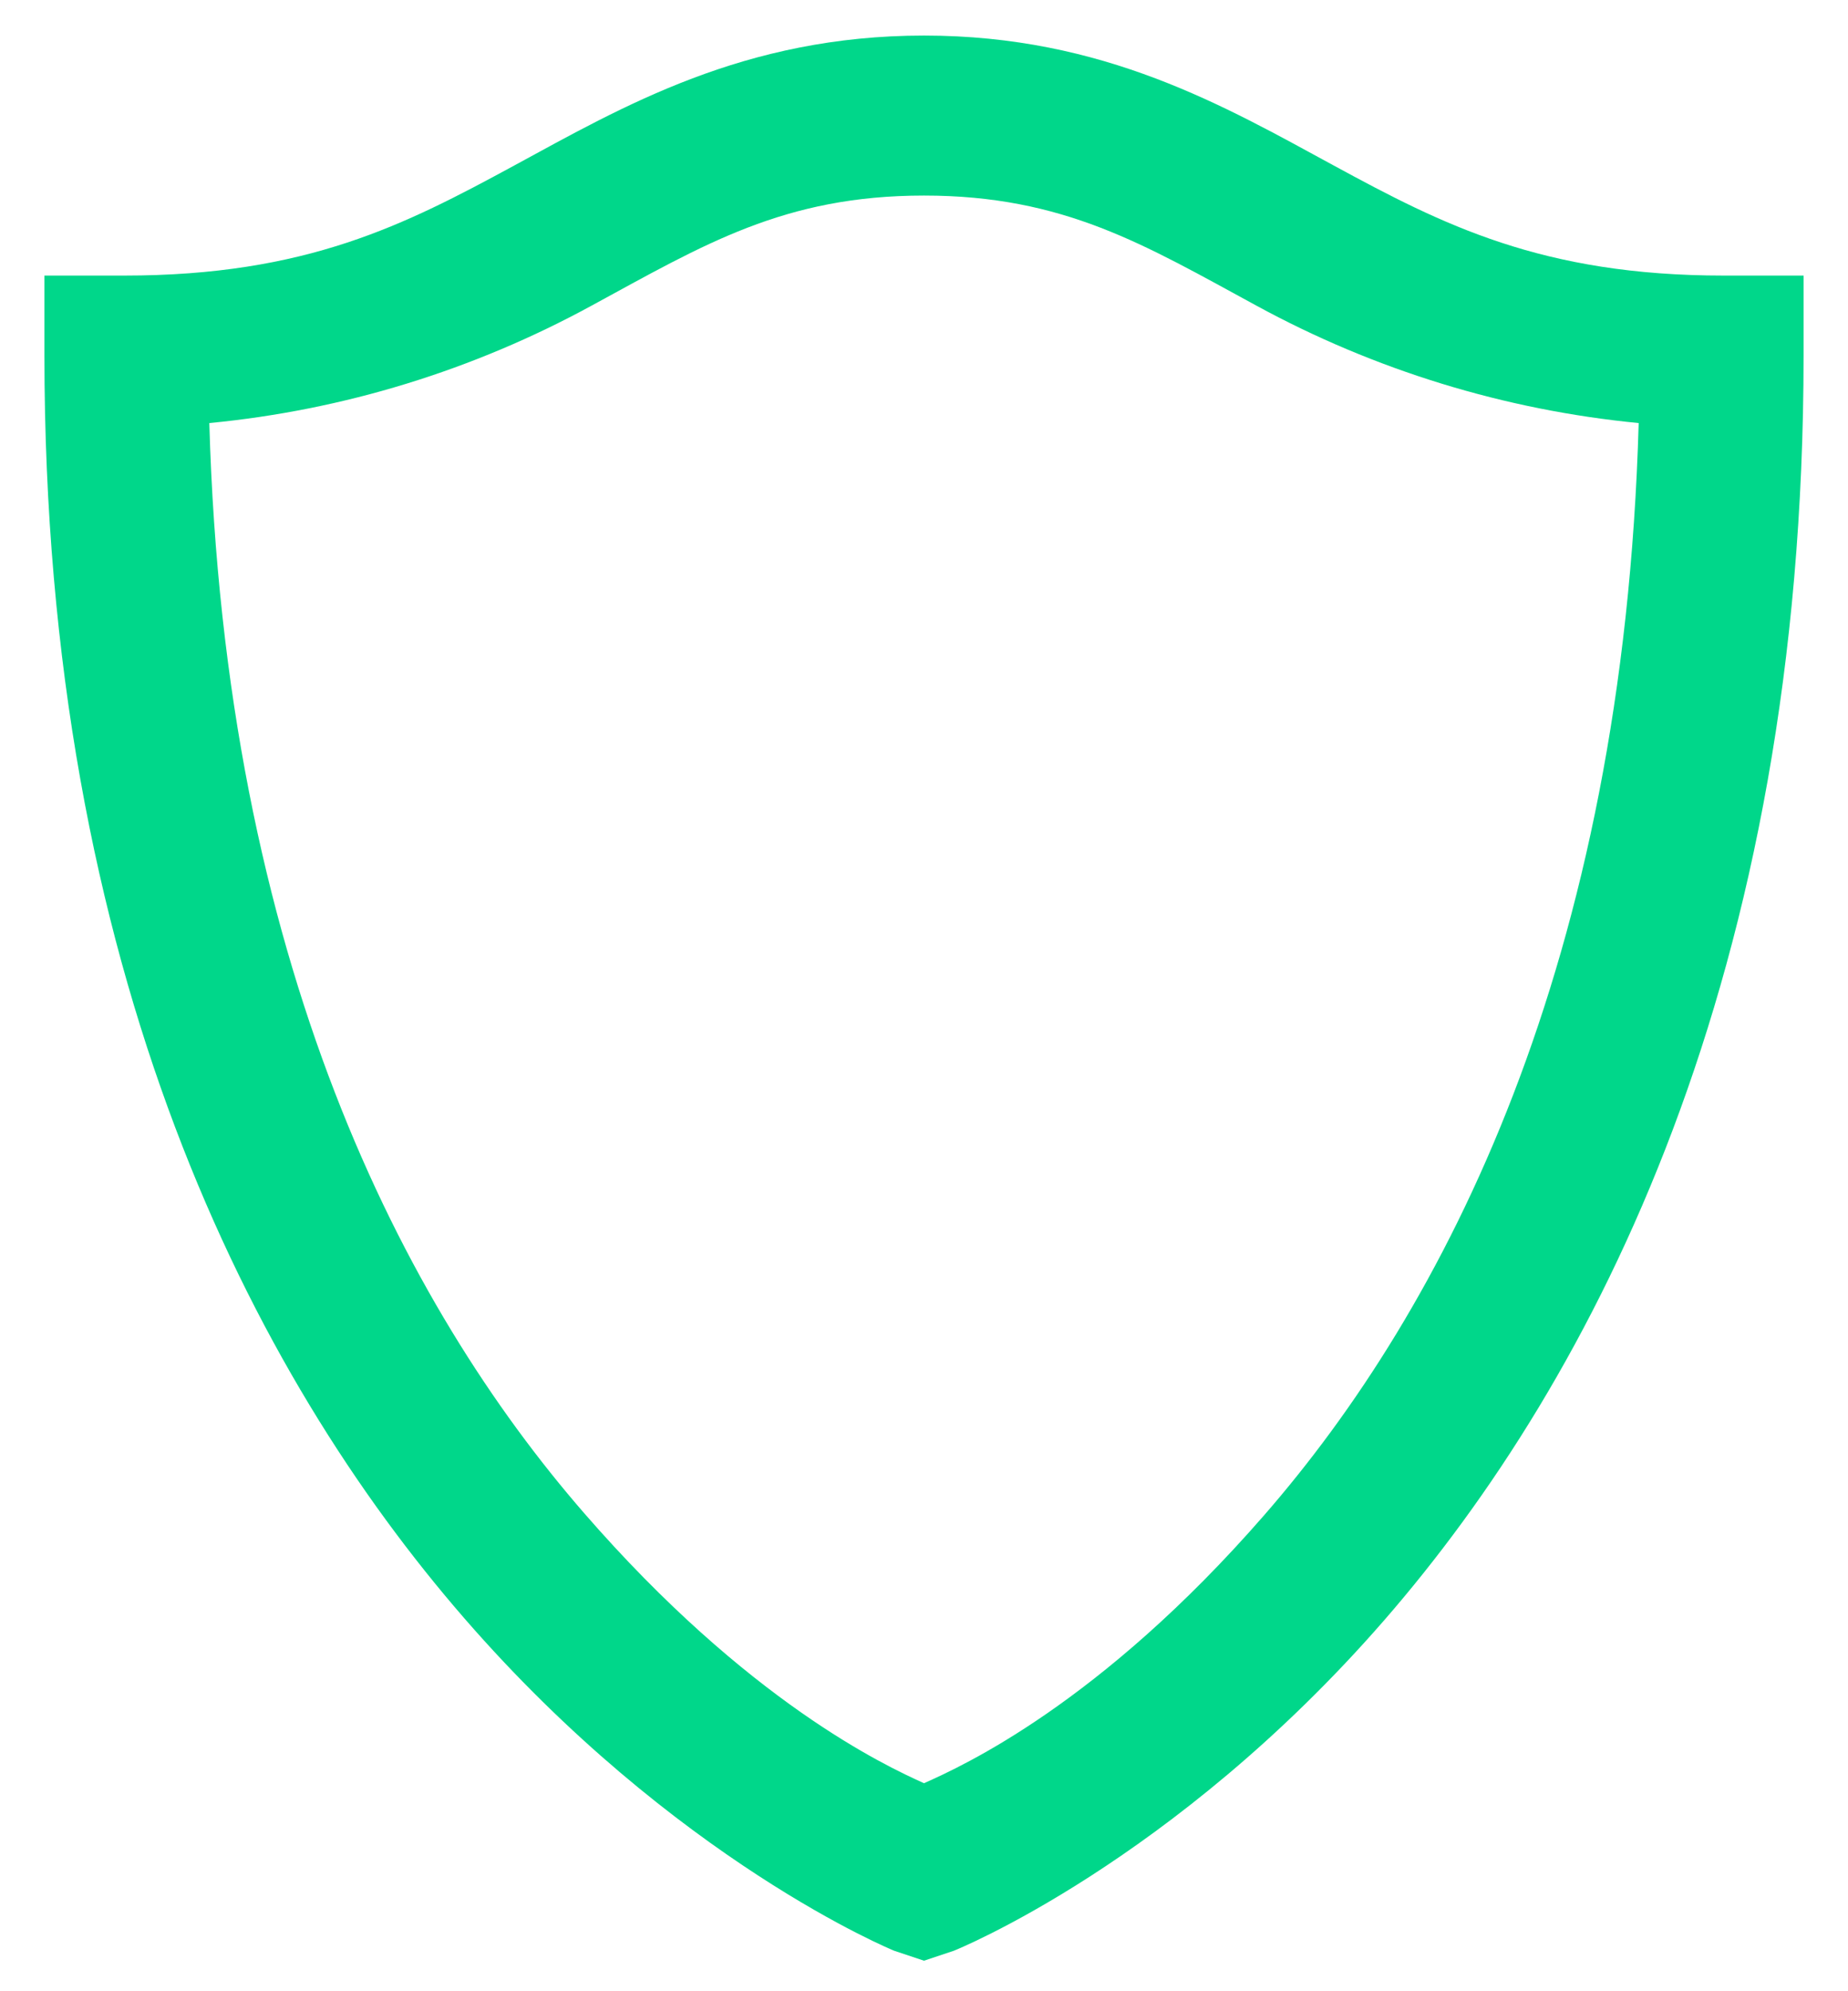 <svg width="26" height="28" viewBox="0 0 26 28" fill="none" xmlns="http://www.w3.org/2000/svg">
<path d="M13 0.5C10.469 0.5 8.763 1.498 7.234 2.328C5.704 3.158 4.316 3.875 1.75 3.875H0.625V5C0.625 13.684 3.561 19.335 6.531 22.754C9.501 26.174 12.578 27.43 12.578 27.43L13 27.571L13.422 27.43C13.422 27.43 16.498 26.2 19.469 22.79C22.439 19.378 25.375 13.713 25.375 5V3.875H24.25C21.696 3.875 20.294 3.158 18.766 2.328C17.236 1.498 15.531 0.5 13 0.5ZM13 2.75C14.969 2.75 16.098 3.44 17.675 4.297C19.339 5.204 21.169 5.766 23.055 5.949C22.839 13.56 20.322 18.399 17.781 21.312C15.478 23.954 13.544 24.833 13 25.075C12.451 24.828 10.522 23.927 8.219 21.278C5.678 18.355 3.161 13.526 2.945 5.949C4.831 5.768 6.661 5.205 8.325 4.297C9.902 3.44 11.031 2.75 13 2.75Z" fill="#00D78A"/>
</svg>
